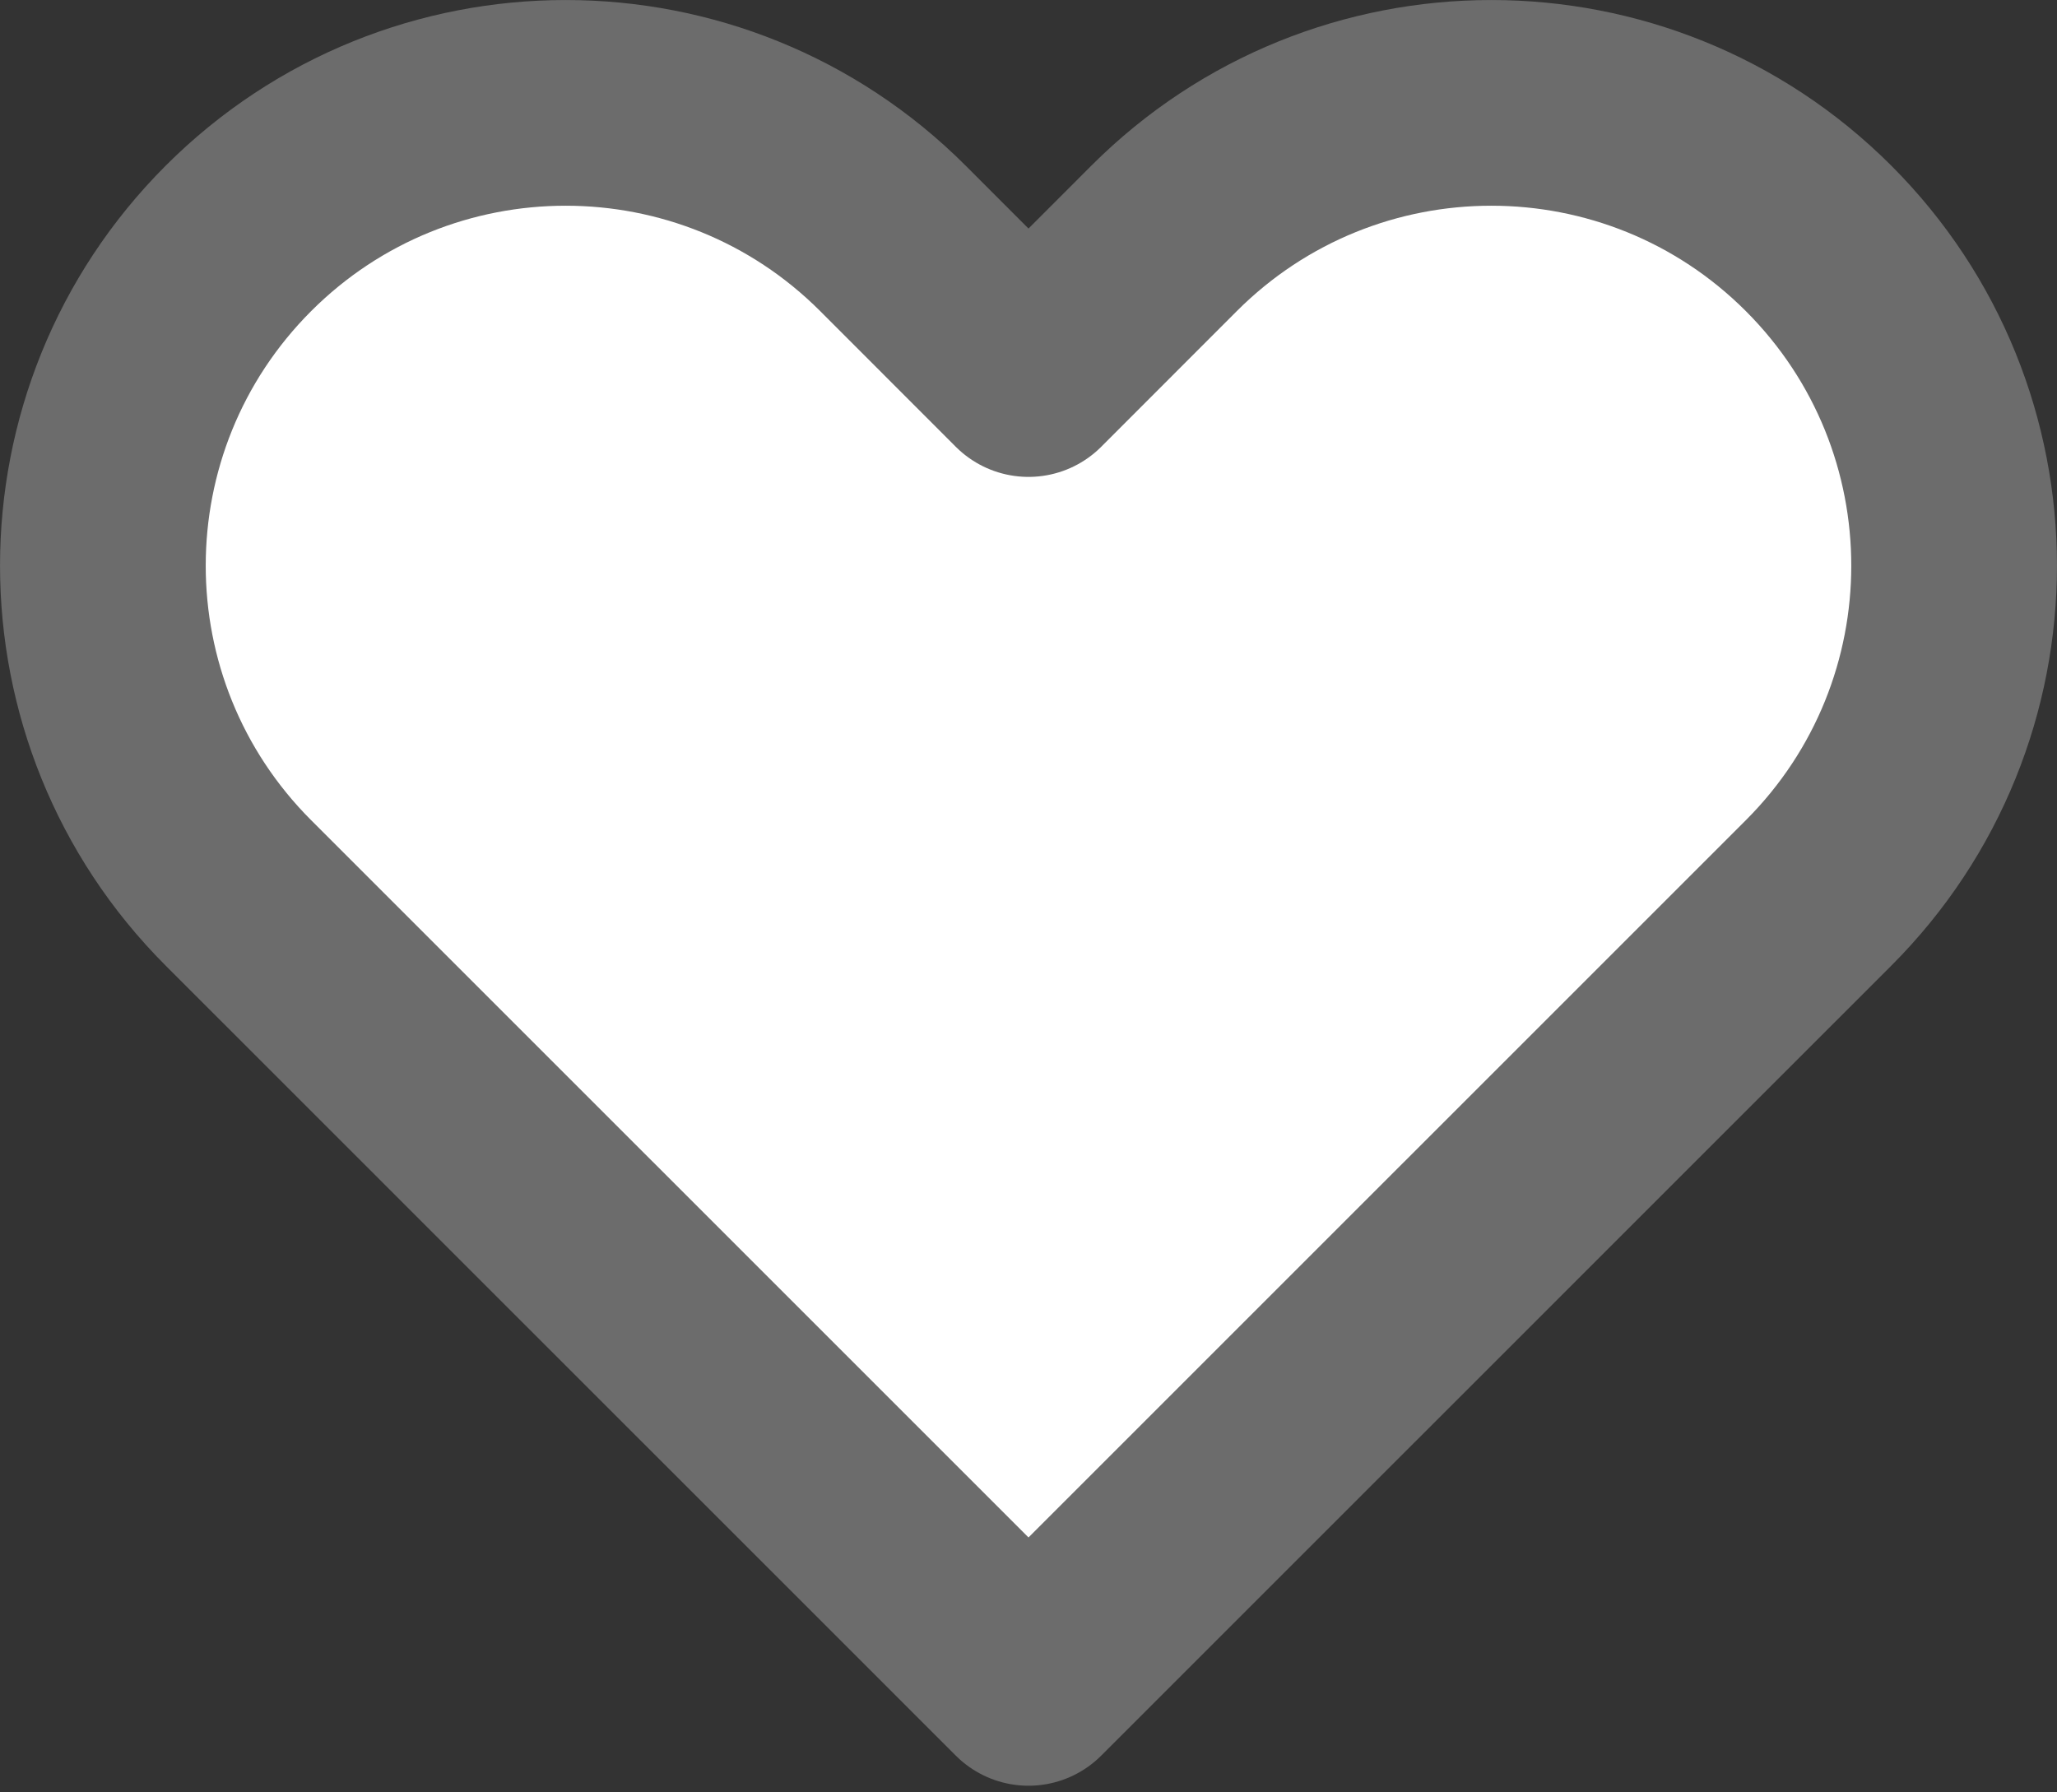 <svg width="20" height="17.426" viewBox="0 0 20 17.426" fill="none" xmlns="http://www.w3.org/2000/svg" xmlns:xlink="http://www.w3.org/1999/xlink">
	<rect x="0" y="0" width="20" height="17.426" fill="#333333" stroke="none"/>
	<desc>
			Created with Pixso.
	</desc>
	<defs/>
	<path id="Icon" d="M2.318 8.682C0.561 6.924 0.561 4.076 2.318 2.318C4.075 0.561 6.925 0.561 8.682 2.318L10 3.637L11.318 2.318C13.075 0.561 15.925 0.561 17.682 2.318C19.439 4.076 19.439 6.924 17.682 8.682L10 16.363L2.318 8.682Z" fill="#FFFFFF" fill-opacity="1" fill-rule="evenodd"/>
	<path id="Icon" d="M2.318 2.318C4.075 0.561 6.925 0.561 8.682 2.318L10 3.637L11.318 2.318C13.075 0.561 15.925 0.561 17.682 2.318C19.439 4.076 19.439 6.924 17.682 8.682L10 16.363L2.318 8.682C0.561 6.924 0.561 4.076 2.318 2.318Z" stroke="#6C6C6C" stroke-opacity="1" stroke-width="2" stroke-linejoin="round"/>
</svg>
